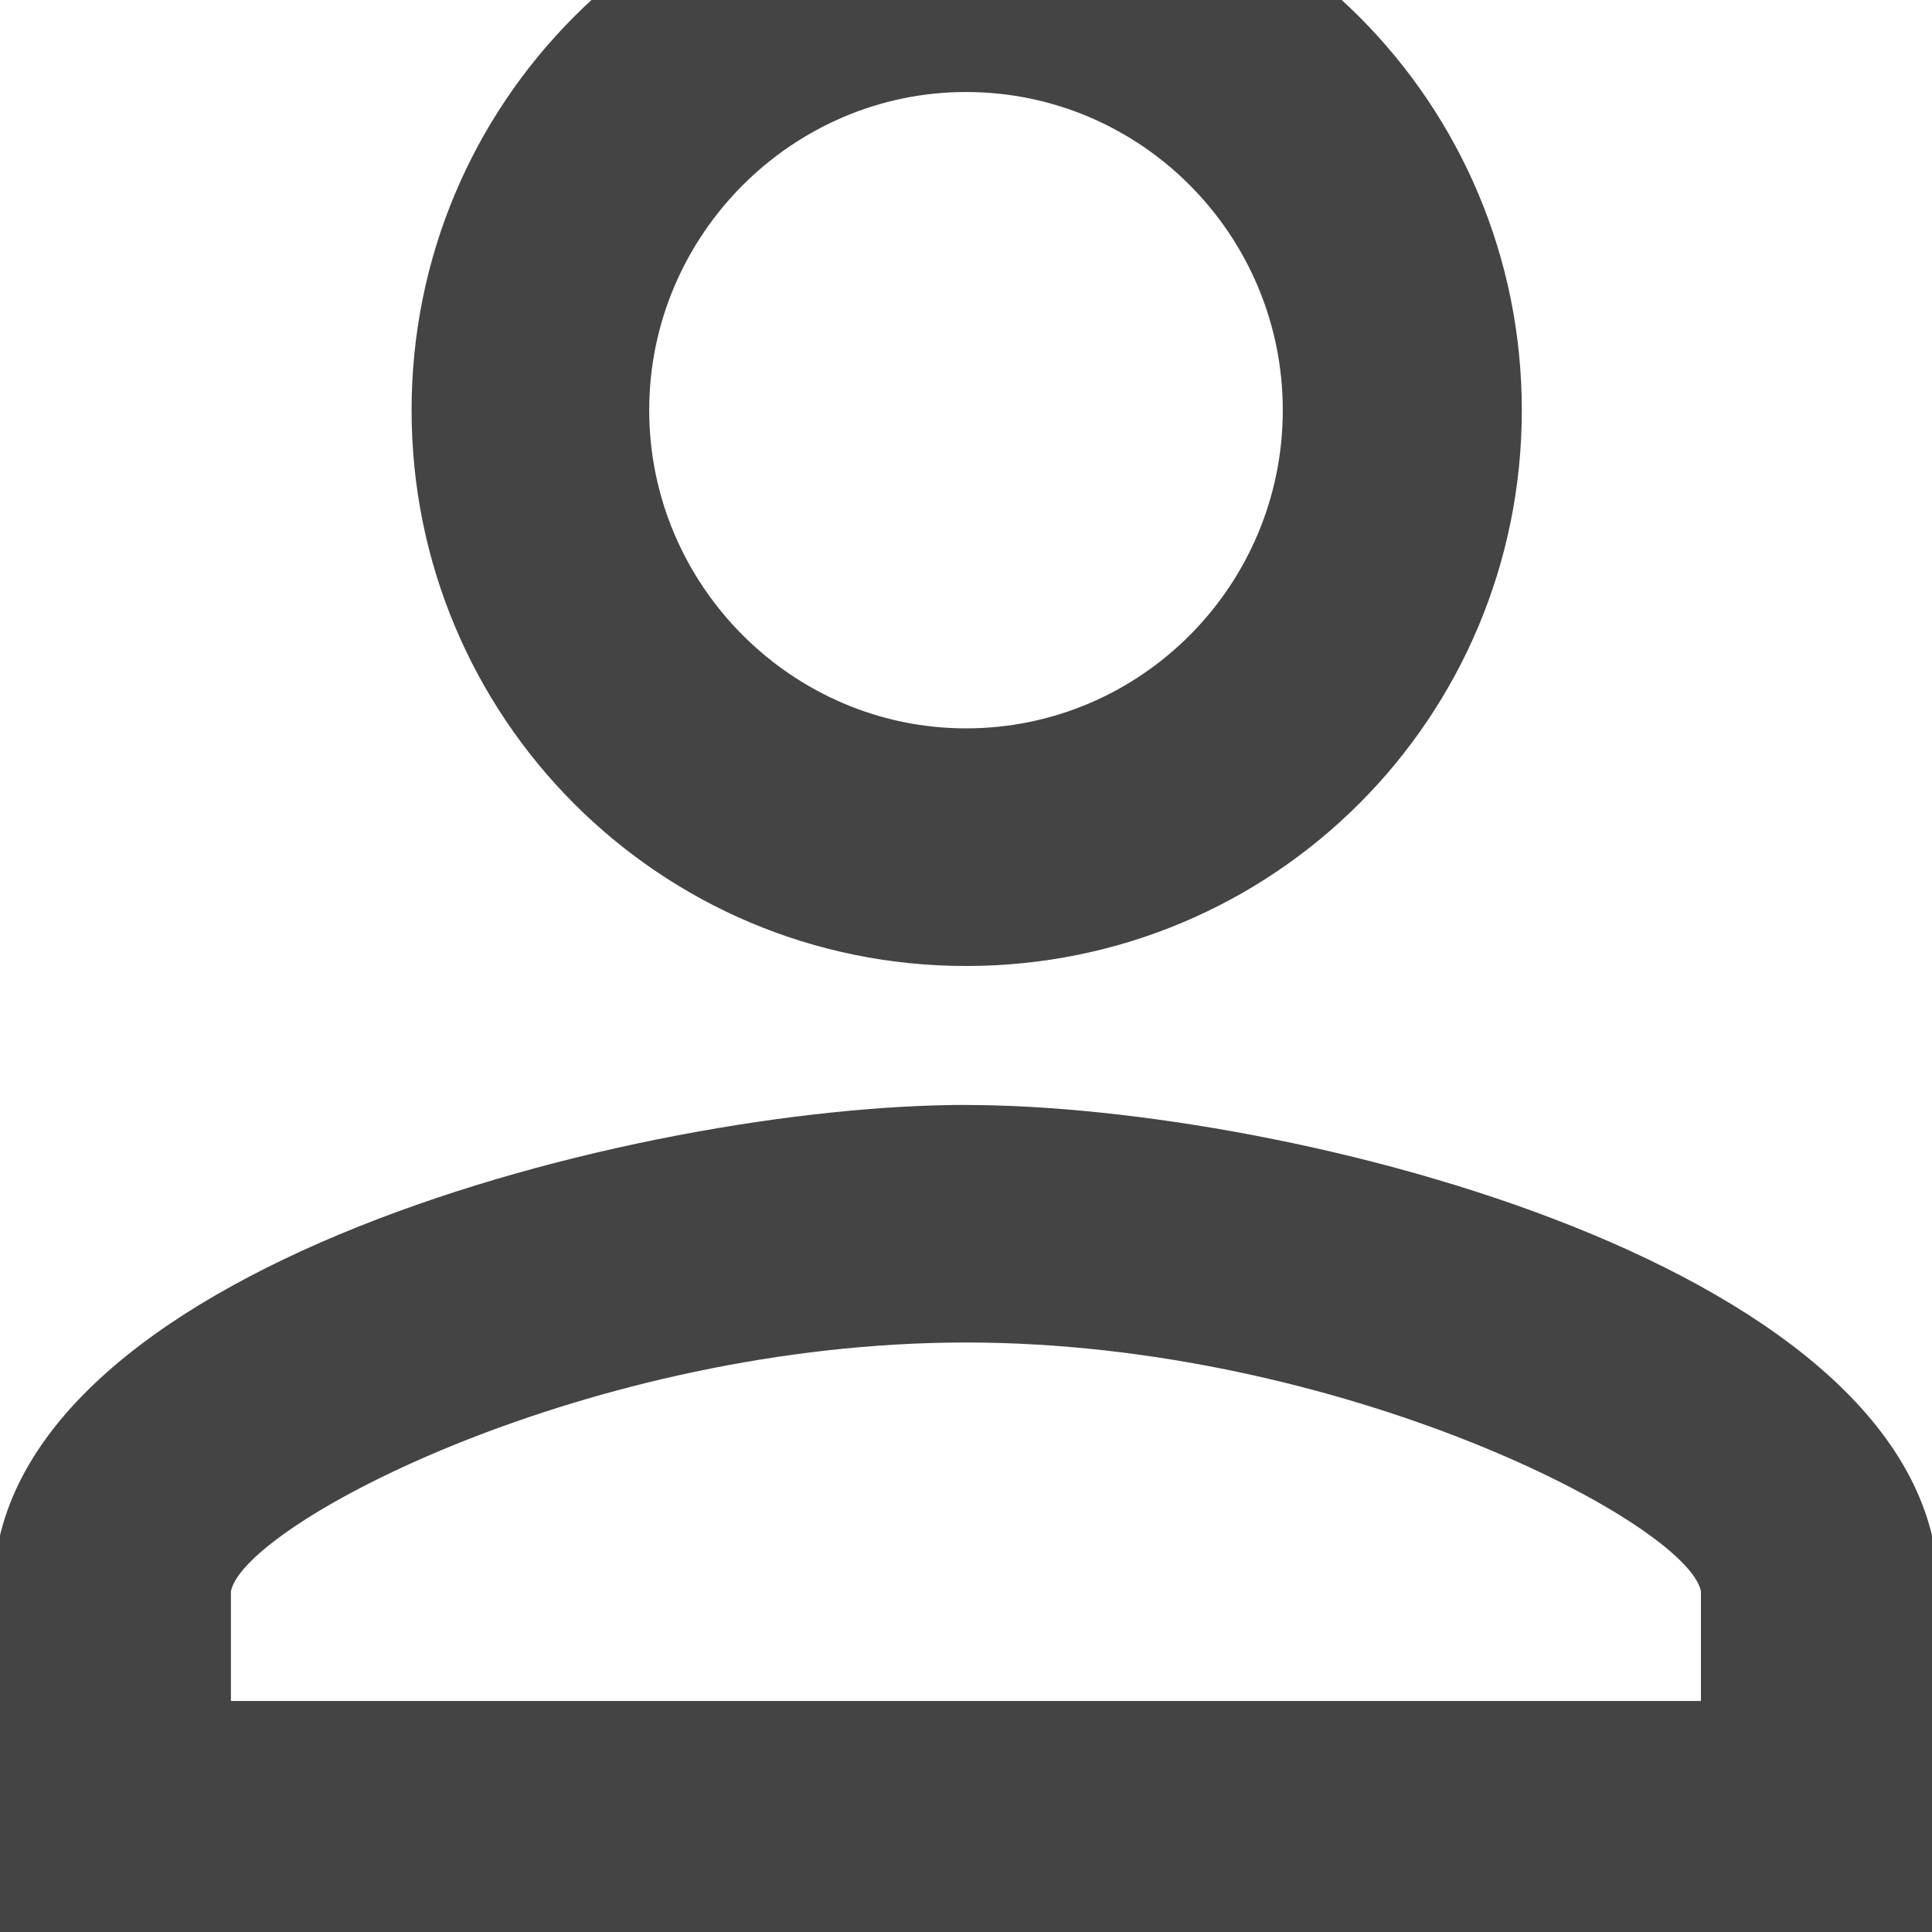 <?xml version="1.0" encoding="utf-8"?>
<!-- Generated by IcoMoon.io -->
<!DOCTYPE svg PUBLIC "-//W3C//DTD SVG 1.1//EN" "http://www.w3.org/Graphics/SVG/1.1/DTD/svg11.dtd">
<svg version="1.1" xmlns="http://www.w3.org/2000/svg" xmlns:xlink="http://www.w3.org/1999/xlink" width="32" height="32" viewBox="0 0 32 32">
<rect fill="#ffffff" x="0" y="0" width="32" height="32"></rect>
<path fill="#444444" d="M16 18.301c-5.362 0-16.11 2.693-16.11 8.055v5.754h32.22v-5.753c0-5.362-10.748-8.055-16.11-8.055zM28.174 28.174h-24.349v-1.818c0.23-1.128 5.961-4.12 12.174-4.12s11.944 2.992 12.174 4.12v1.818zM16 16c5.109 0 9.206-4.12 9.206-9.206s-4.096-9.206-9.206-9.206c-5.086 0-9.183 4.12-9.183 9.206s4.097 9.206 9.183 9.206zM16 1.524c2.9 0 5.247 2.37 5.247 5.27s-2.347 5.27-5.247 5.27c-2.877 0-5.247-2.37-5.247-5.27s2.37-5.27 5.247-5.27z"></path>
</svg>
